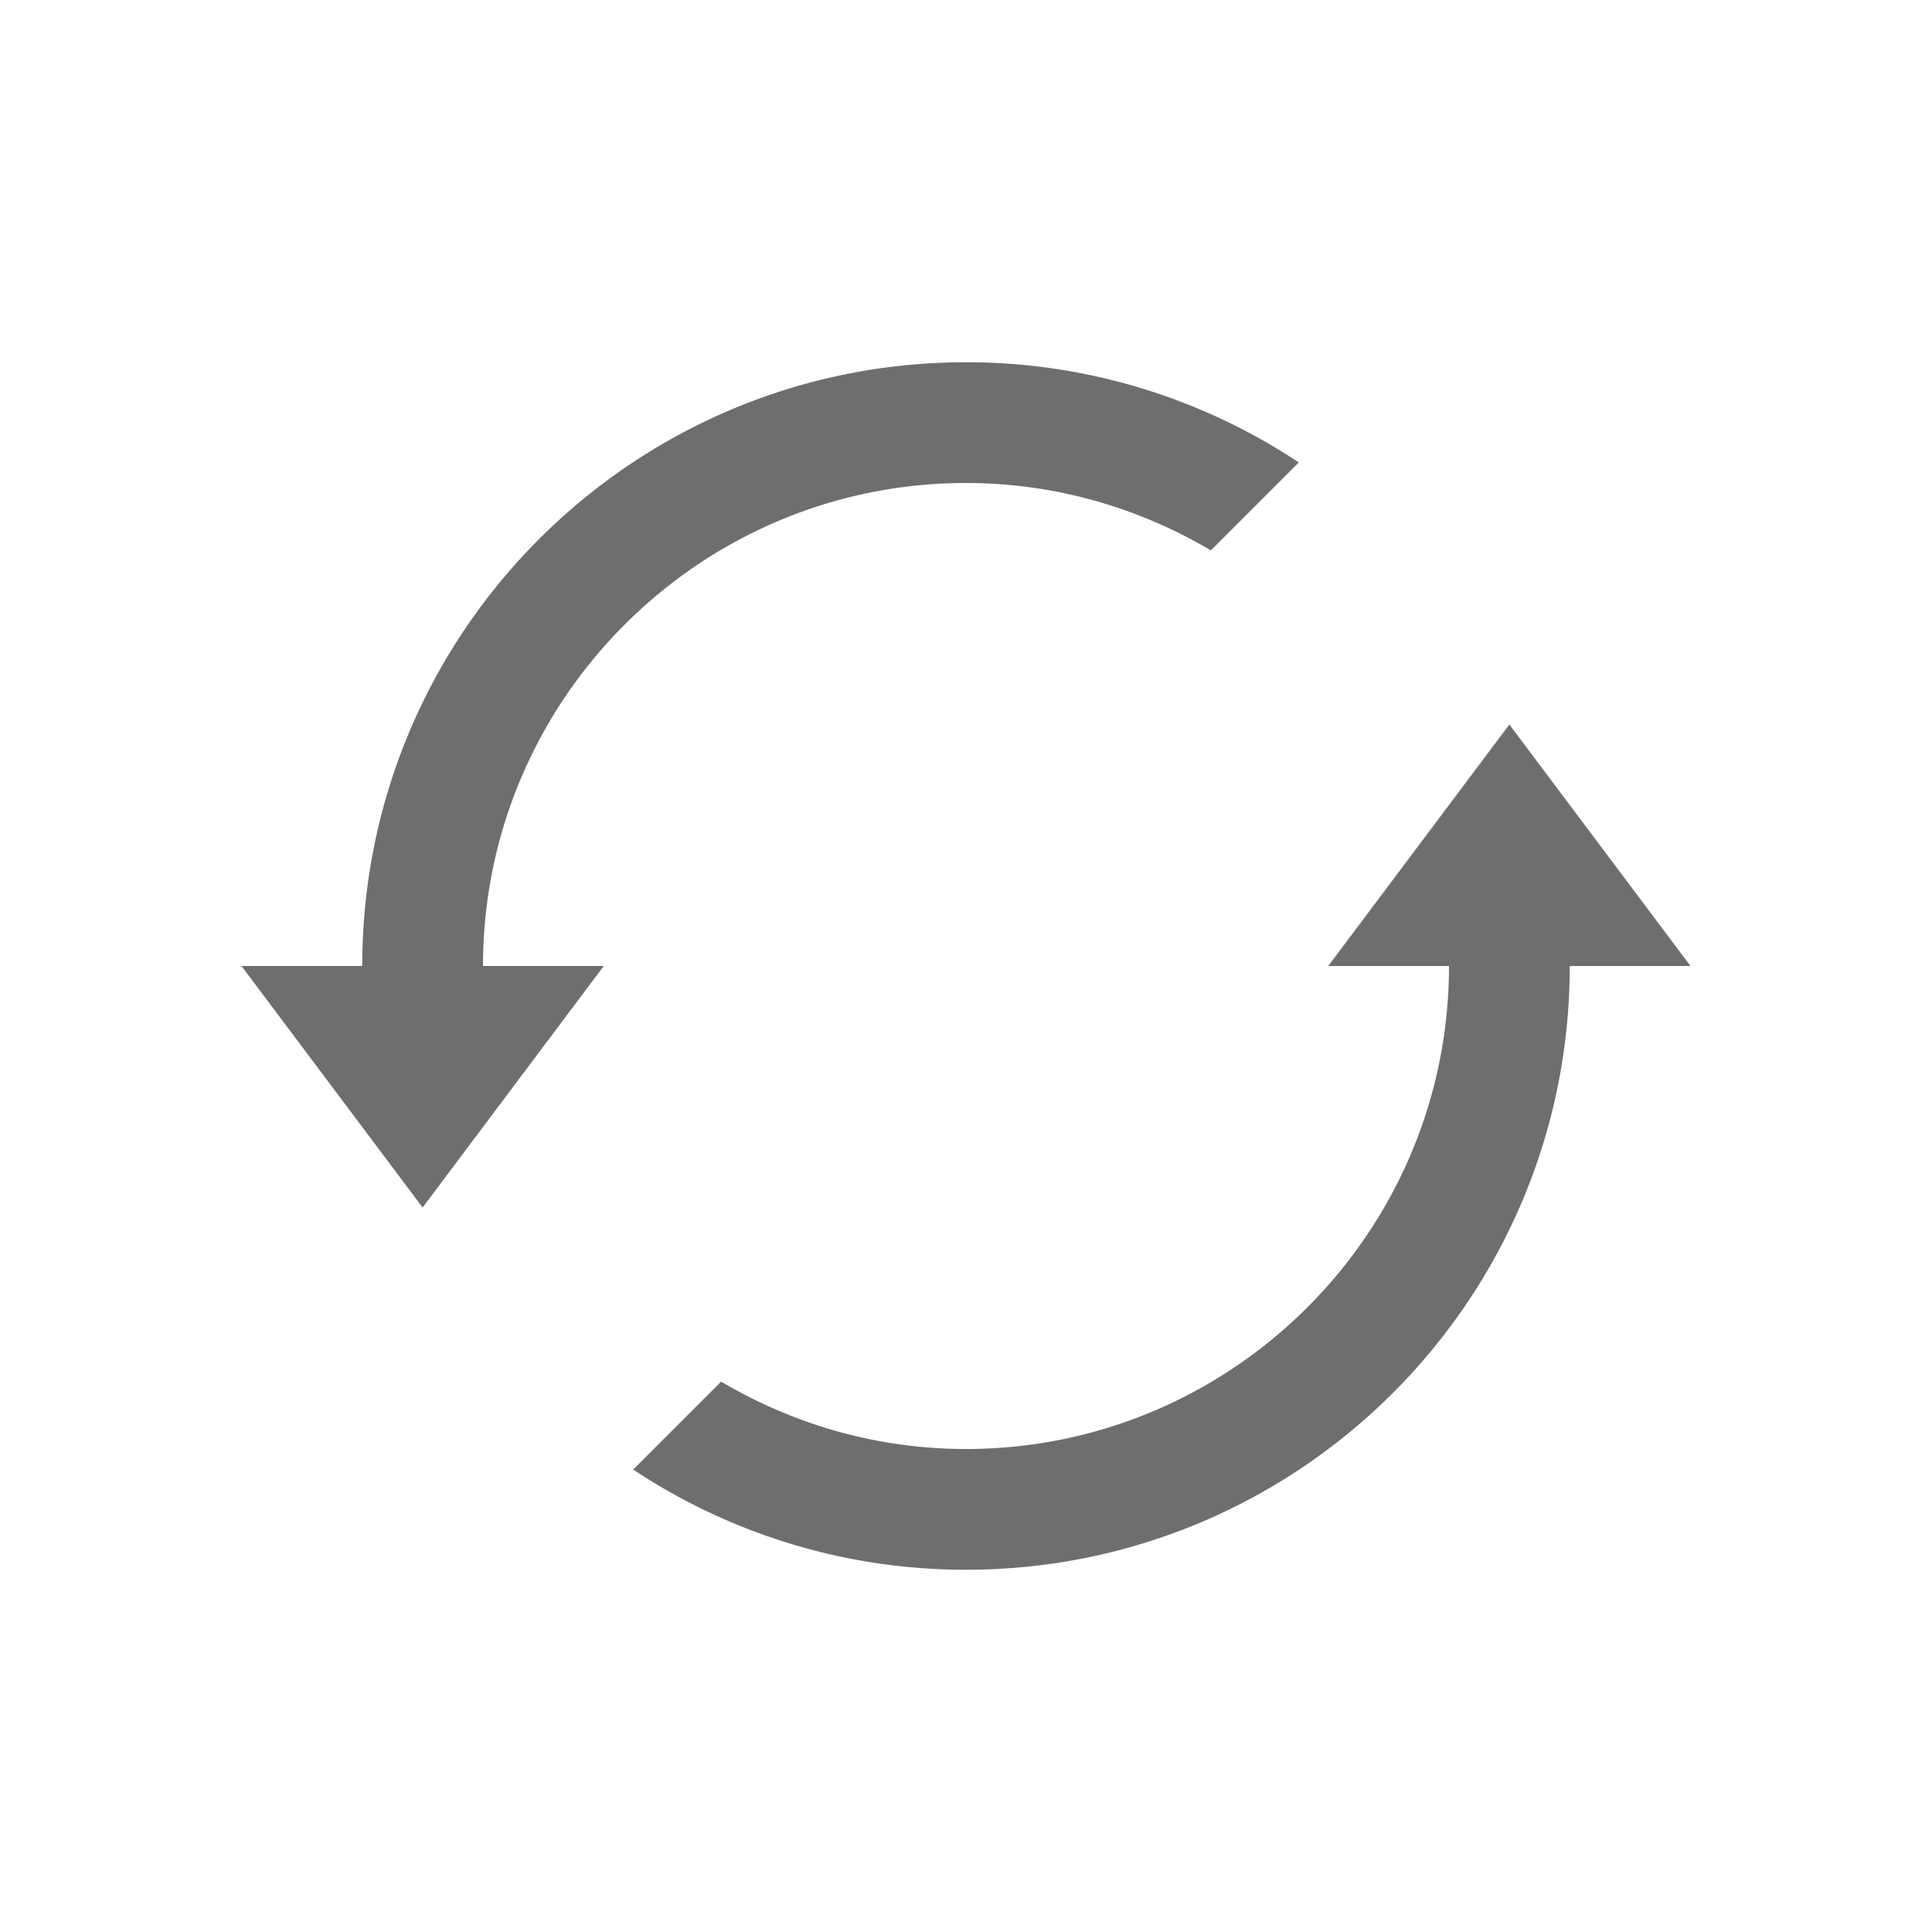 <?xml version="1.0" standalone="no"?><!DOCTYPE svg PUBLIC "-//W3C//DTD SVG 1.1//EN" "http://www.w3.org/Graphics/SVG/1.1/DTD/svg11.dtd"><svg t="1638171797572" class="icon" viewBox="0 0 1024 1024" version="1.1" xmlns="http://www.w3.org/2000/svg" p-id="14967" xmlns:xlink="http://www.w3.org/1999/xlink" width="16" height="16"><defs><style type="text/css"></style></defs><path d="M512 768c-47.392 0-91.664-13.184-129.776-35.712l-46.608 46.608A318.448 318.448 0 0 0 512 832c176.736 0 320-143.264 320-320h-64c0 141.152-114.848 256-256 256zM512 192c-176.736 0-320 143.264-320 320h64c0-141.152 114.848-256 256-256 47.392 0 91.664 13.184 129.776 35.712l46.608-46.608A318.448 318.448 0 0 0 512 192zM704 512h192l-96-128zM320 512H128l96 128z" p-id="14968" fill="#6E6E6E"></path></svg>